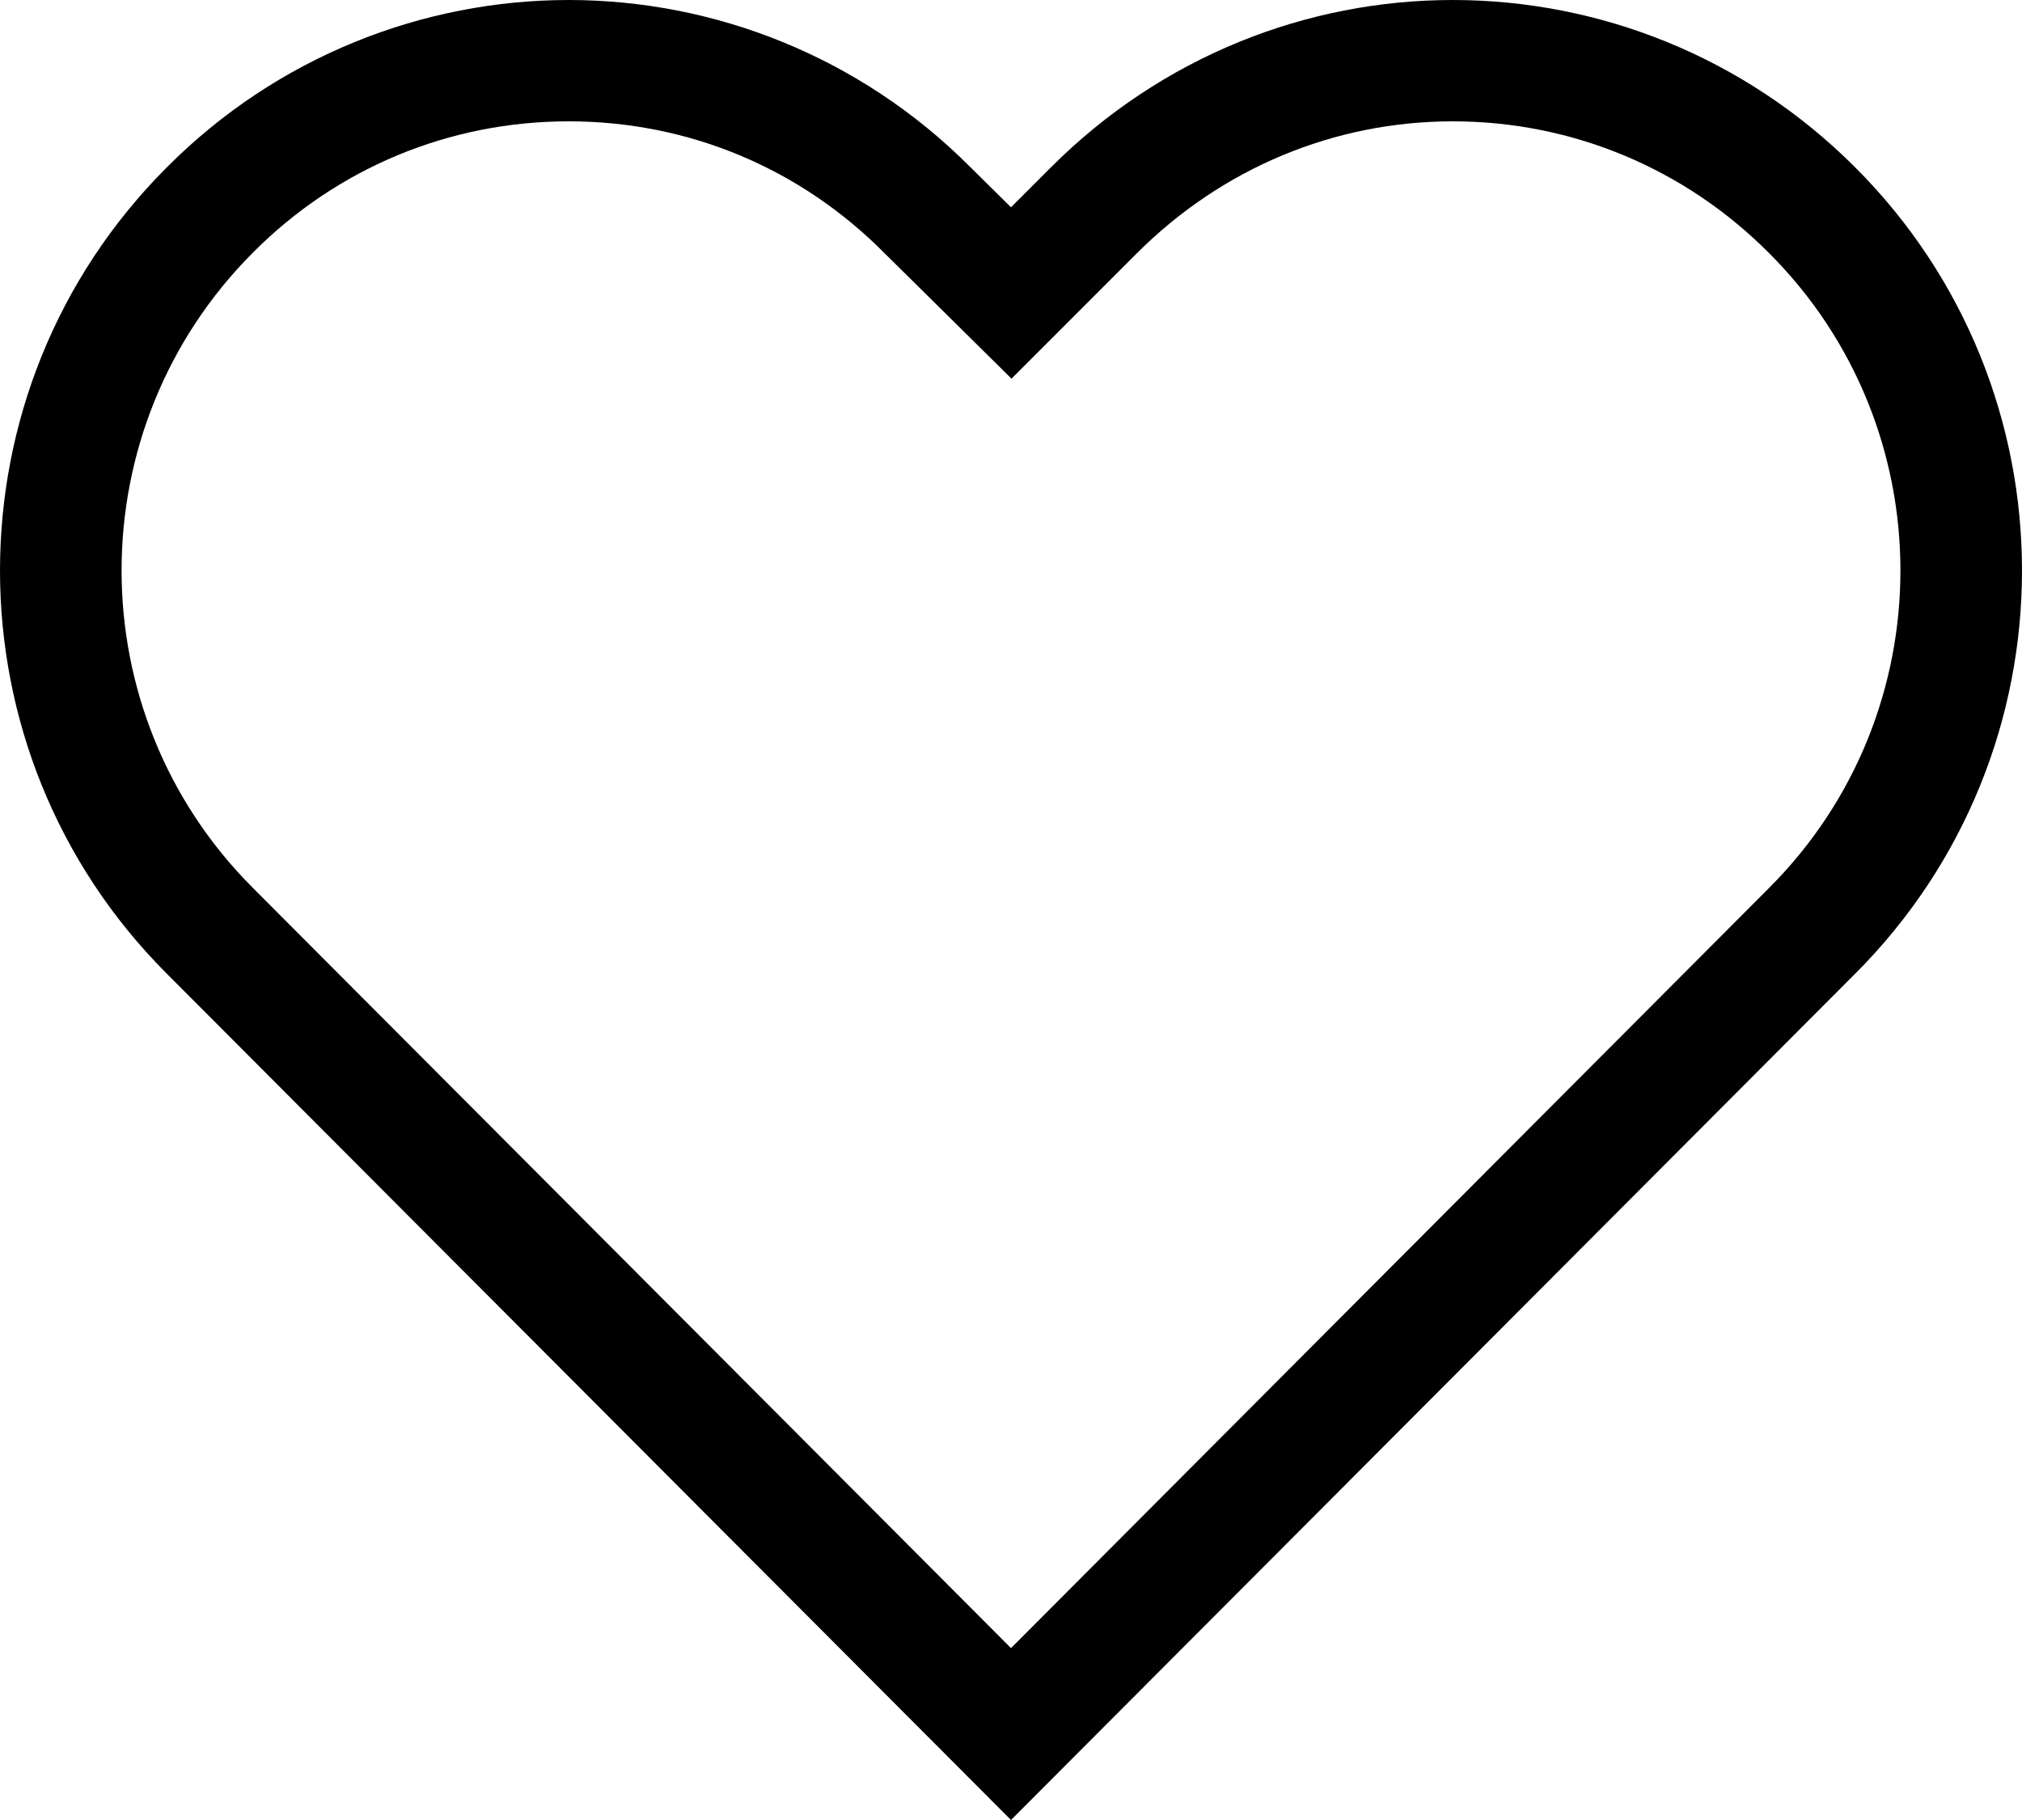 <svg width="20" height="18" viewBox="0 0 20 18" fill="none" xmlns="http://www.w3.org/2000/svg">
<path d="M14.37 1.2C15.55 1.2 16.665 1.665 17.5 2.505C19.23 4.235 19.23 7.05 17.5 8.78L10 16.3L2.5 8.78C0.77 7.05 0.77 4.235 2.5 2.5C3.335 1.66 4.445 1.2 5.625 1.2C6.805 1.2 7.915 1.66 8.755 2.51L9.155 2.905L10.005 3.745L10.85 2.9L11.245 2.505C12.085 1.665 13.195 1.2 14.37 1.2ZM14.37 0C12.93 0 11.495 0.555 10.395 1.655L10 2.05L9.6 1.655C8.505 0.555 7.06 0 5.625 0C4.19 0 2.745 0.555 1.65 1.655C-0.55 3.855 -0.55 7.43 1.65 9.63L10 18L18.35 9.63C20.55 7.43 20.55 3.855 18.35 1.655C17.25 0.555 15.81 0 14.37 0Z" fill="currentColor"/>
</svg>
